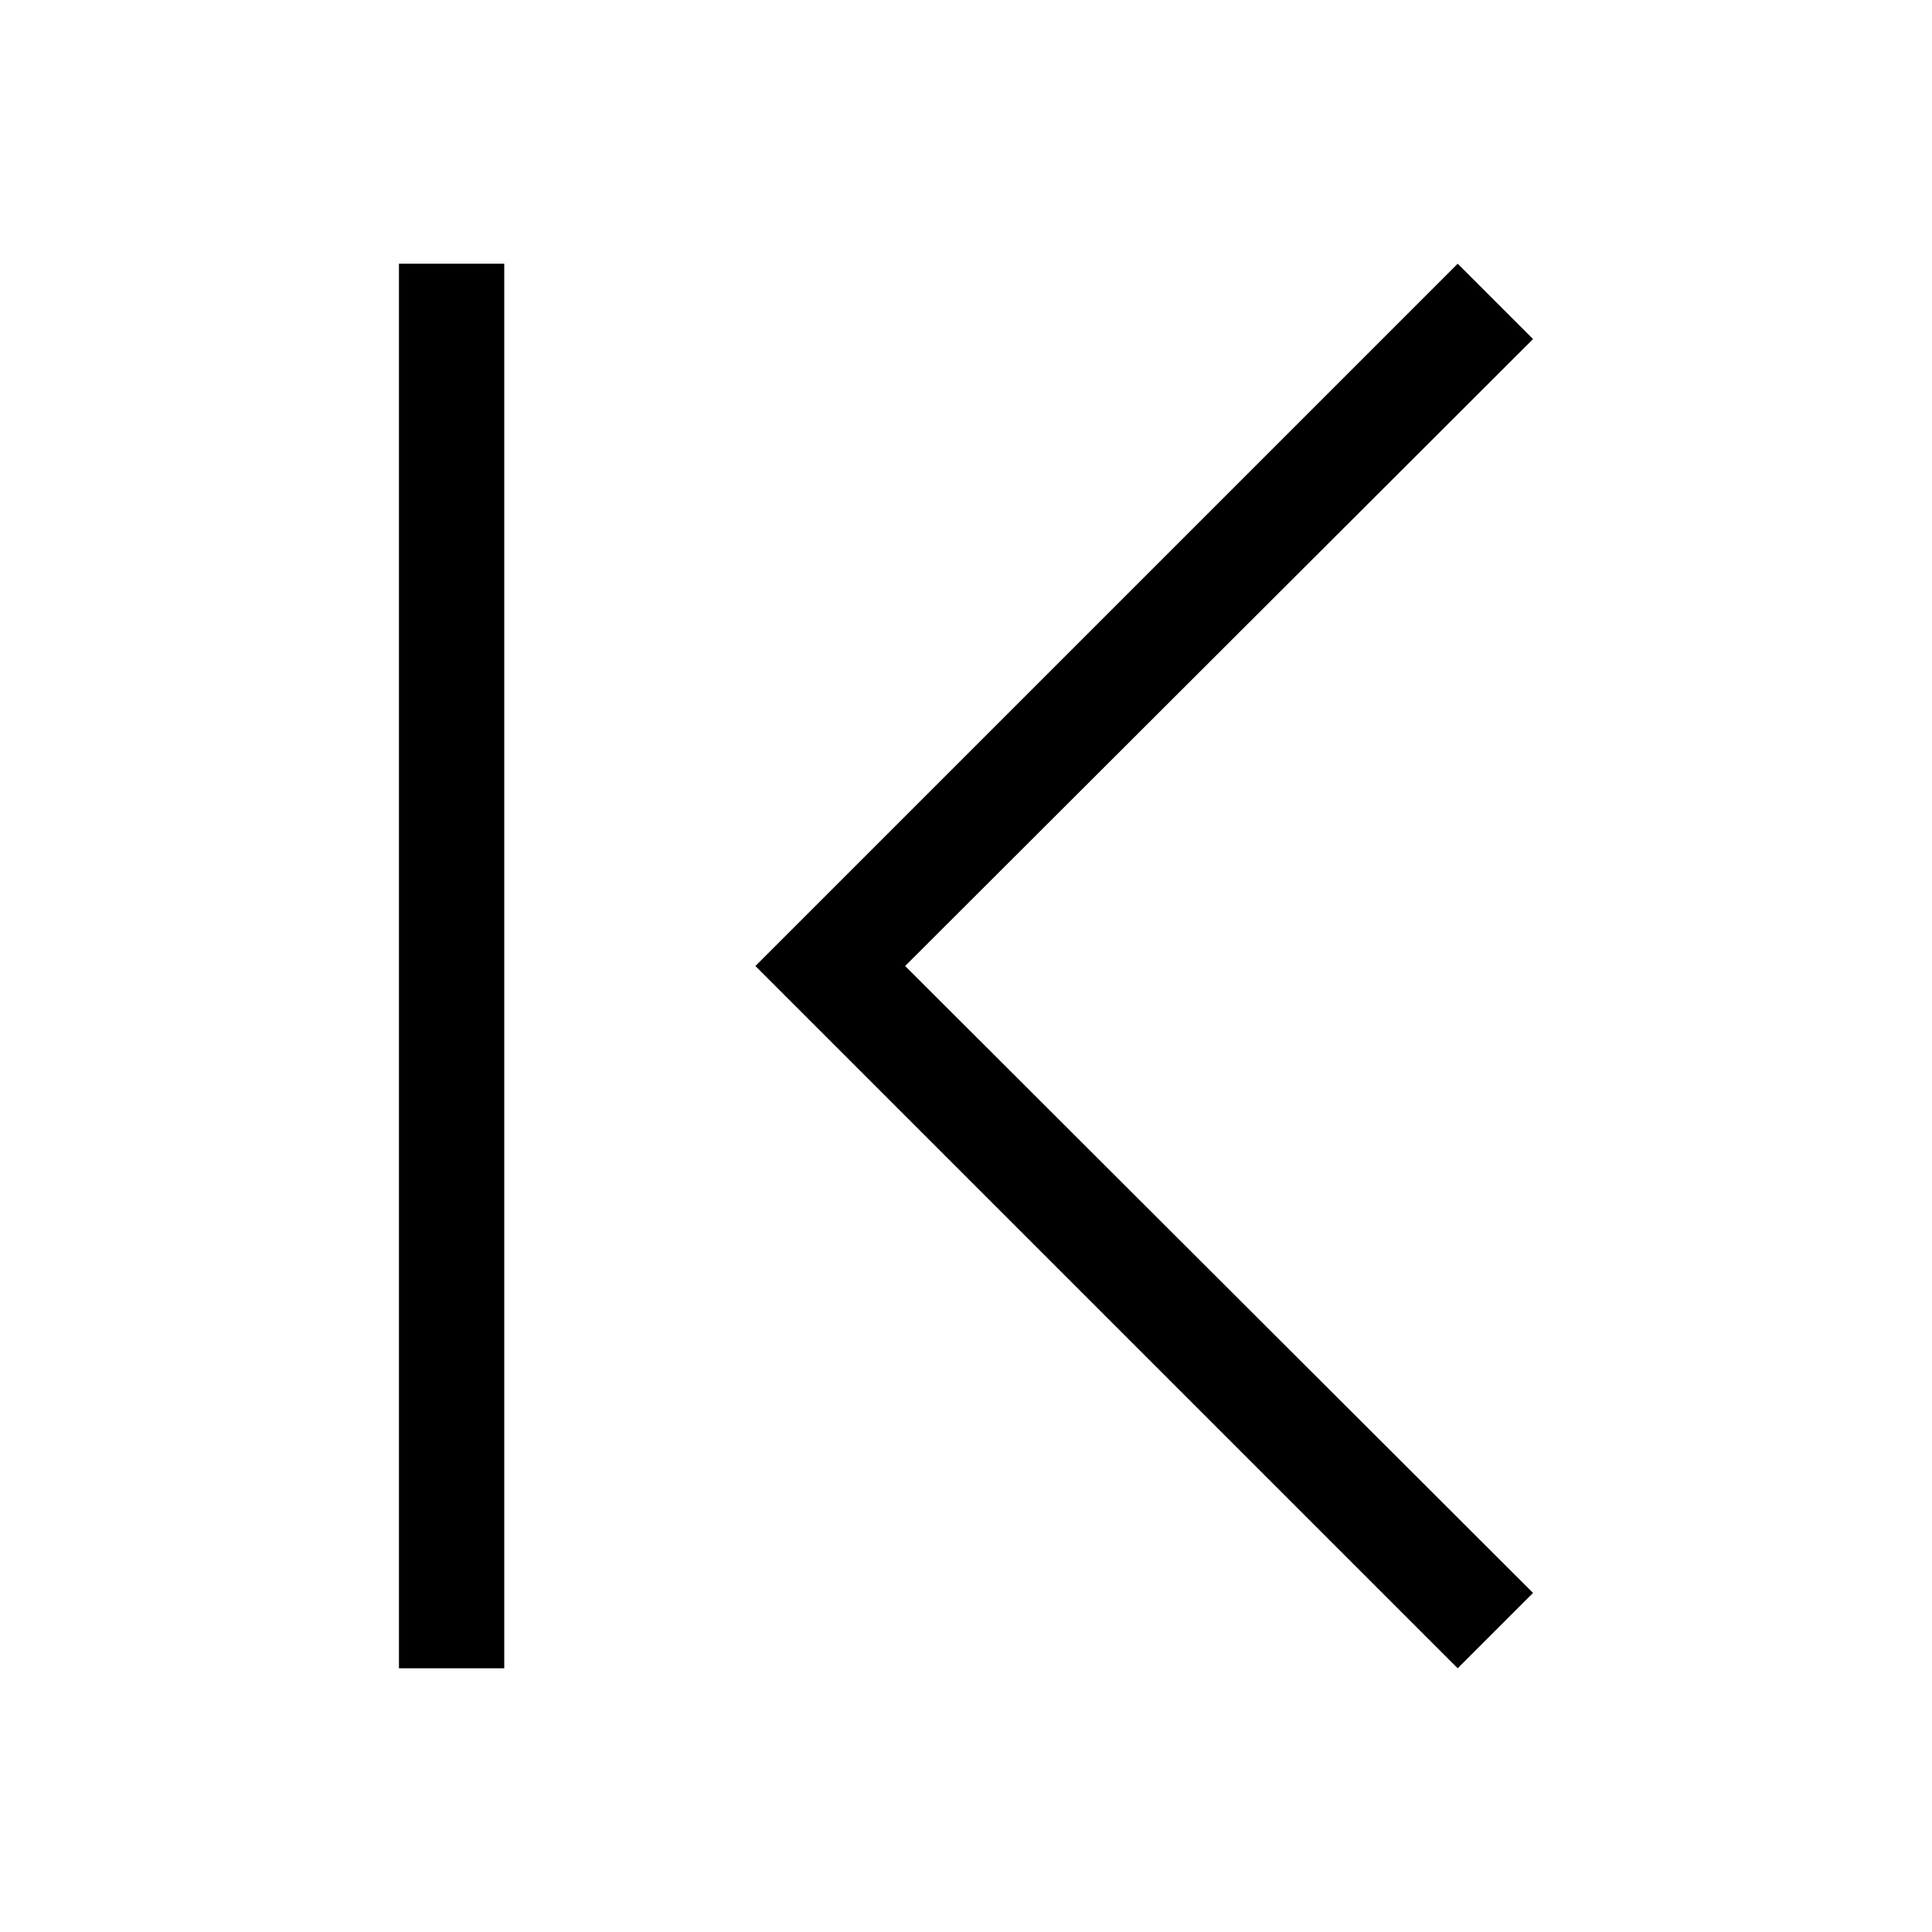 <svg xmlns="http://www.w3.org/2000/svg" viewBox="0 0 20 20"><defs><style>.cls-1{fill:none;}</style></defs><title>Ресурс 1200</title><g id="Слой_2" data-name="Слой 2"><g id="Слой_1-2" data-name="Слой 1"><rect id="canvas_background" data-name="canvas background" class="cls-1" width="20" height="20"/><polygon points="15.09 17.27 7.82 10 15.09 2.73 15.87 3.51 9.37 10 15.87 16.49 15.09 17.27"/><rect x="4.13" y="2.73" width="1.09" height="14.54"/></g></g></svg>